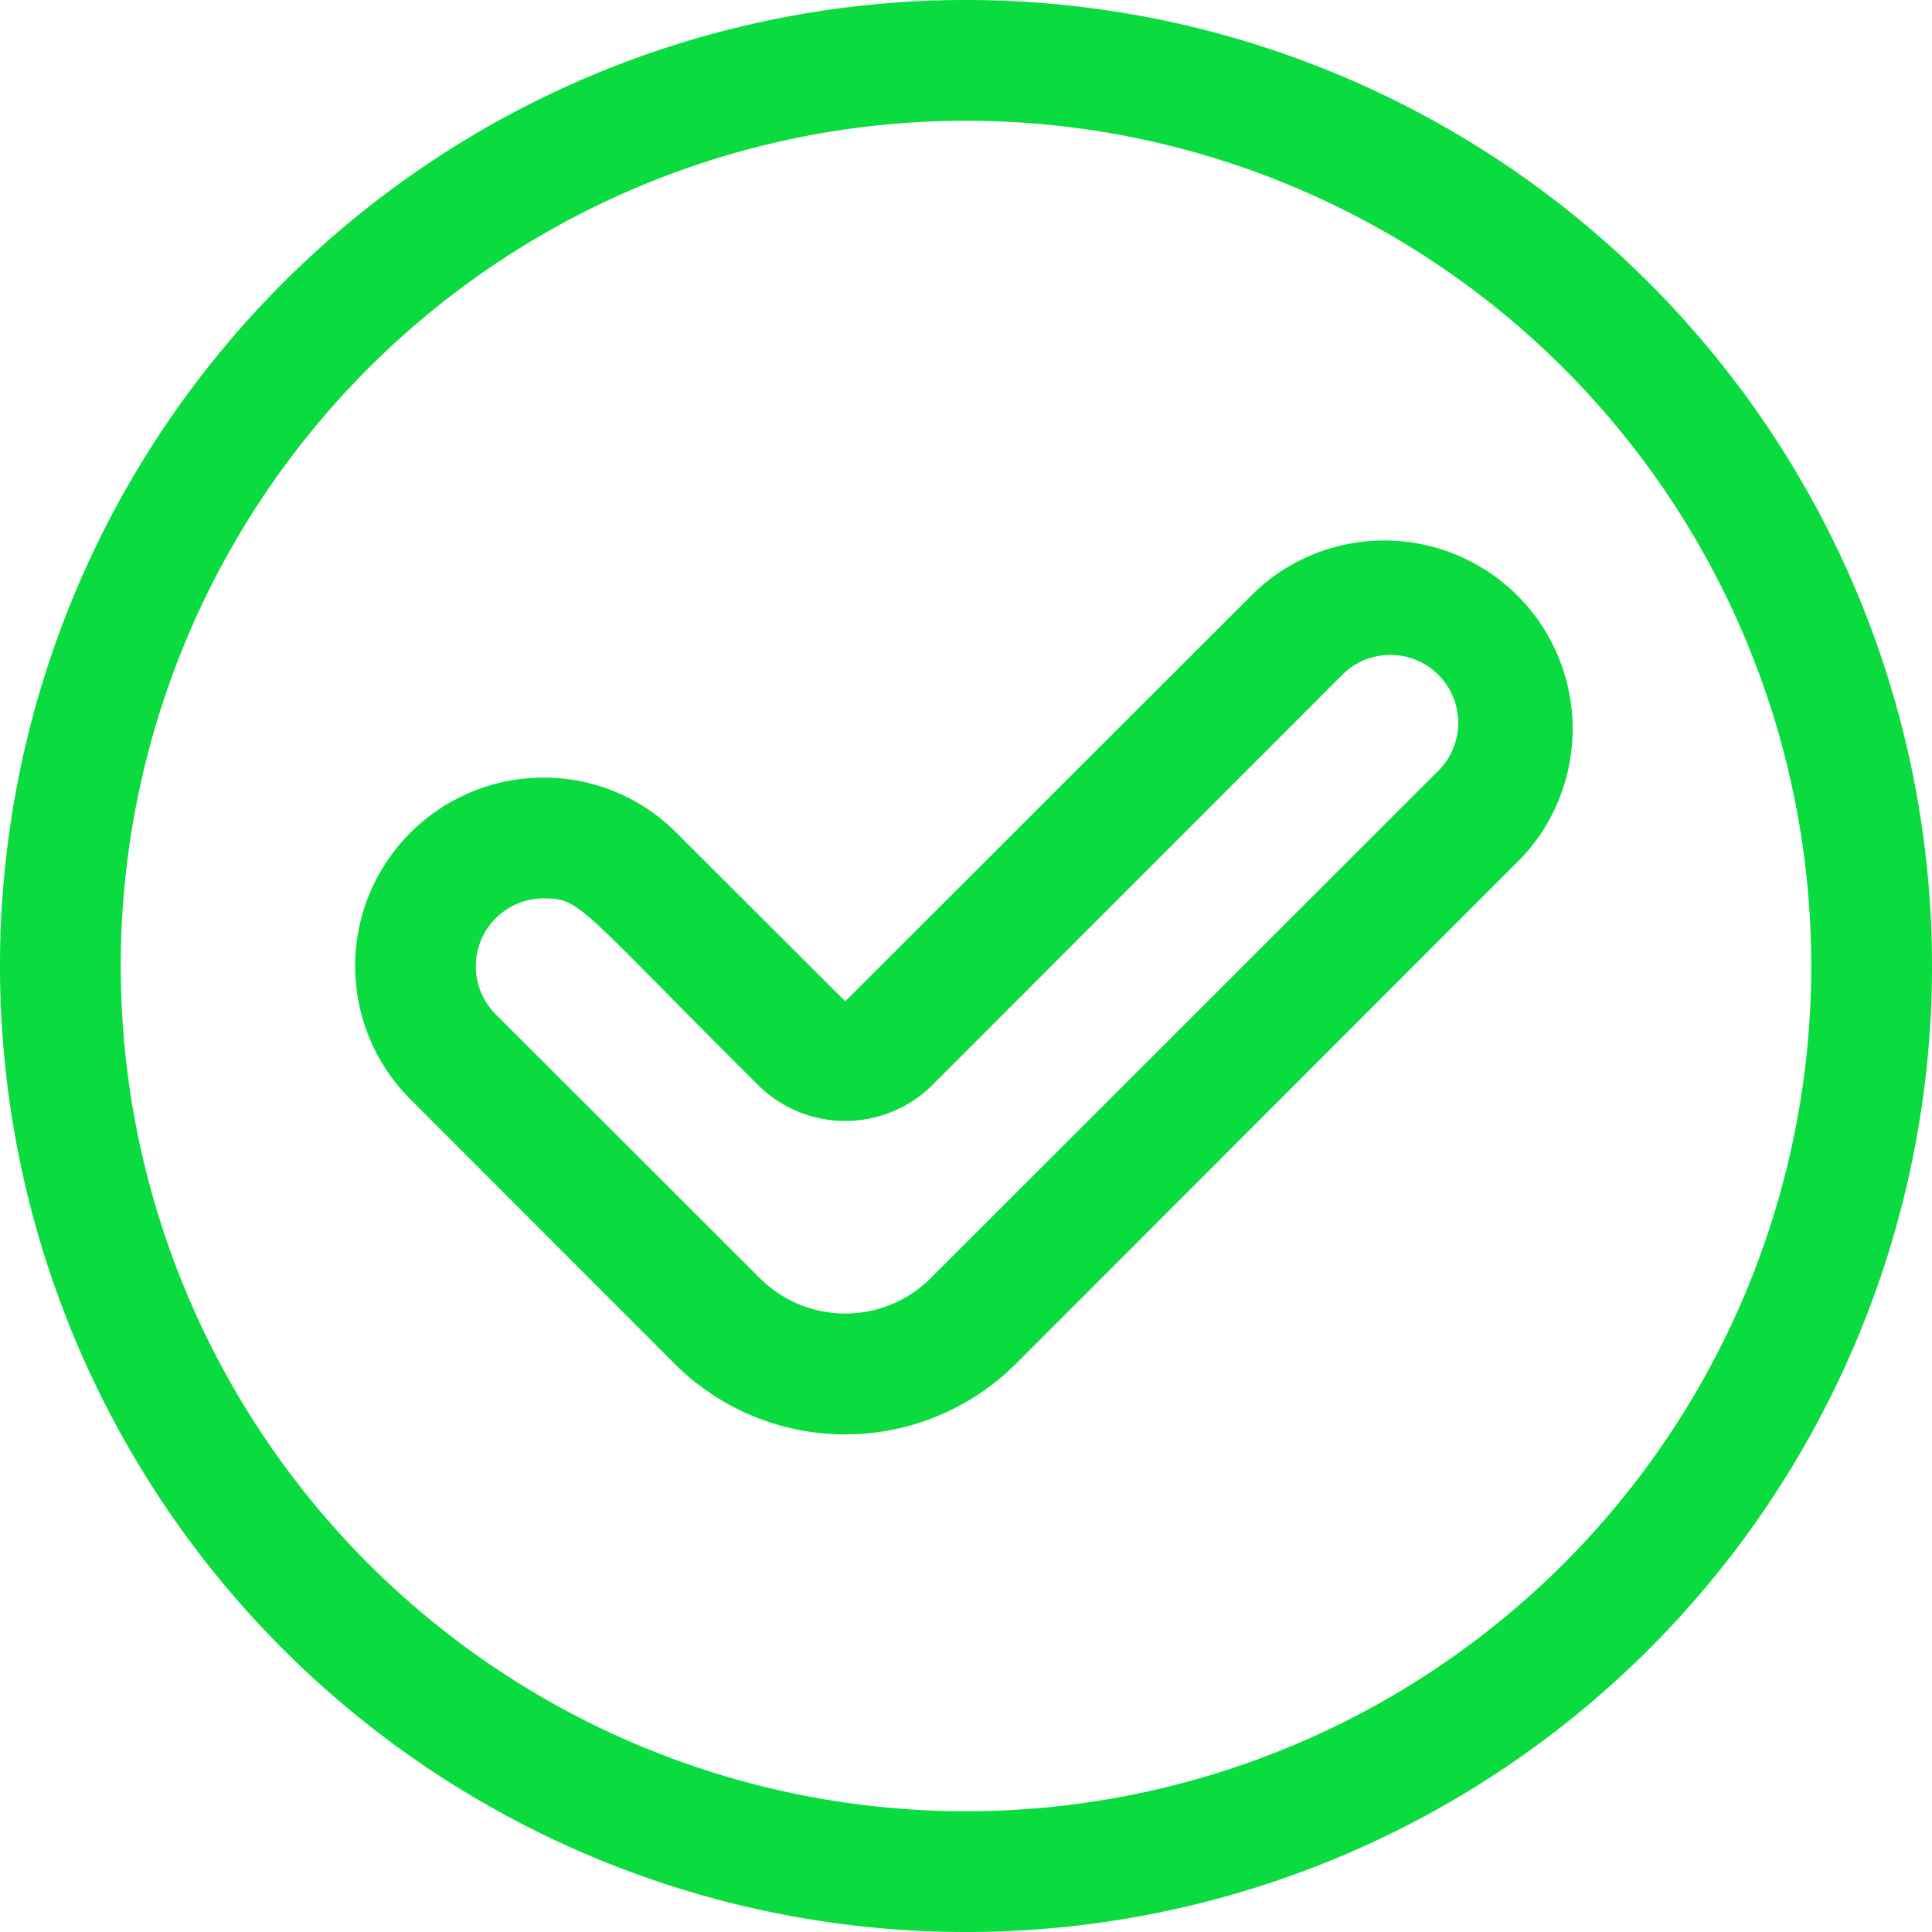 <?xml version="1.0" ?><svg viewBox="0 0 64 64" width="24" height="24" xmlns="http://www.w3.org/2000/svg"><defs><style>.cls-1{fill:none;}.cls-2{fill:#0ADB3F;}.cls-3{fill:none;}</style></defs><title/><g id="Correct"><circle class="cls-1" cx="32" cy="32" r="30"/><path class="cls-2" d="M32,64A32,32,0,1,1,64,32,32,32,0,0,1,32,64ZM32,4A28,28,0,1,0,60,32,28,28,0,0,0,32,4Z"/><path class="cls-3" d="M21,29l5.59,5.59a2,2,0,0,0,2.82,0L43,21a4.24,4.24,0,0,1,6,6L32.24,43.76a6,6,0,0,1-8.48,0L15,35a4.24,4.24,0,0,1,6-6Z"/><path class="cls-2" d="M22.34,45.17l-8.75-8.76A6.24,6.24,0,0,1,18,25.76a6.17,6.17,0,0,1,4.41,1.83L28,33.17,41.59,19.59a6.24,6.24,0,0,1,8.82,8.82L33.66,45.17A8,8,0,0,1,22.34,45.17ZM18,29.76a2.25,2.25,0,0,0-1.59,3.83l8.76,8.75a4,4,0,0,0,5.66,0L47.59,25.59a2.25,2.25,0,1,0-3.18-3.18L30.83,36a4.1,4.1,0,0,1-5.66,0C19.14,30,19.25,29.76,18,29.76Z"/></g></svg>